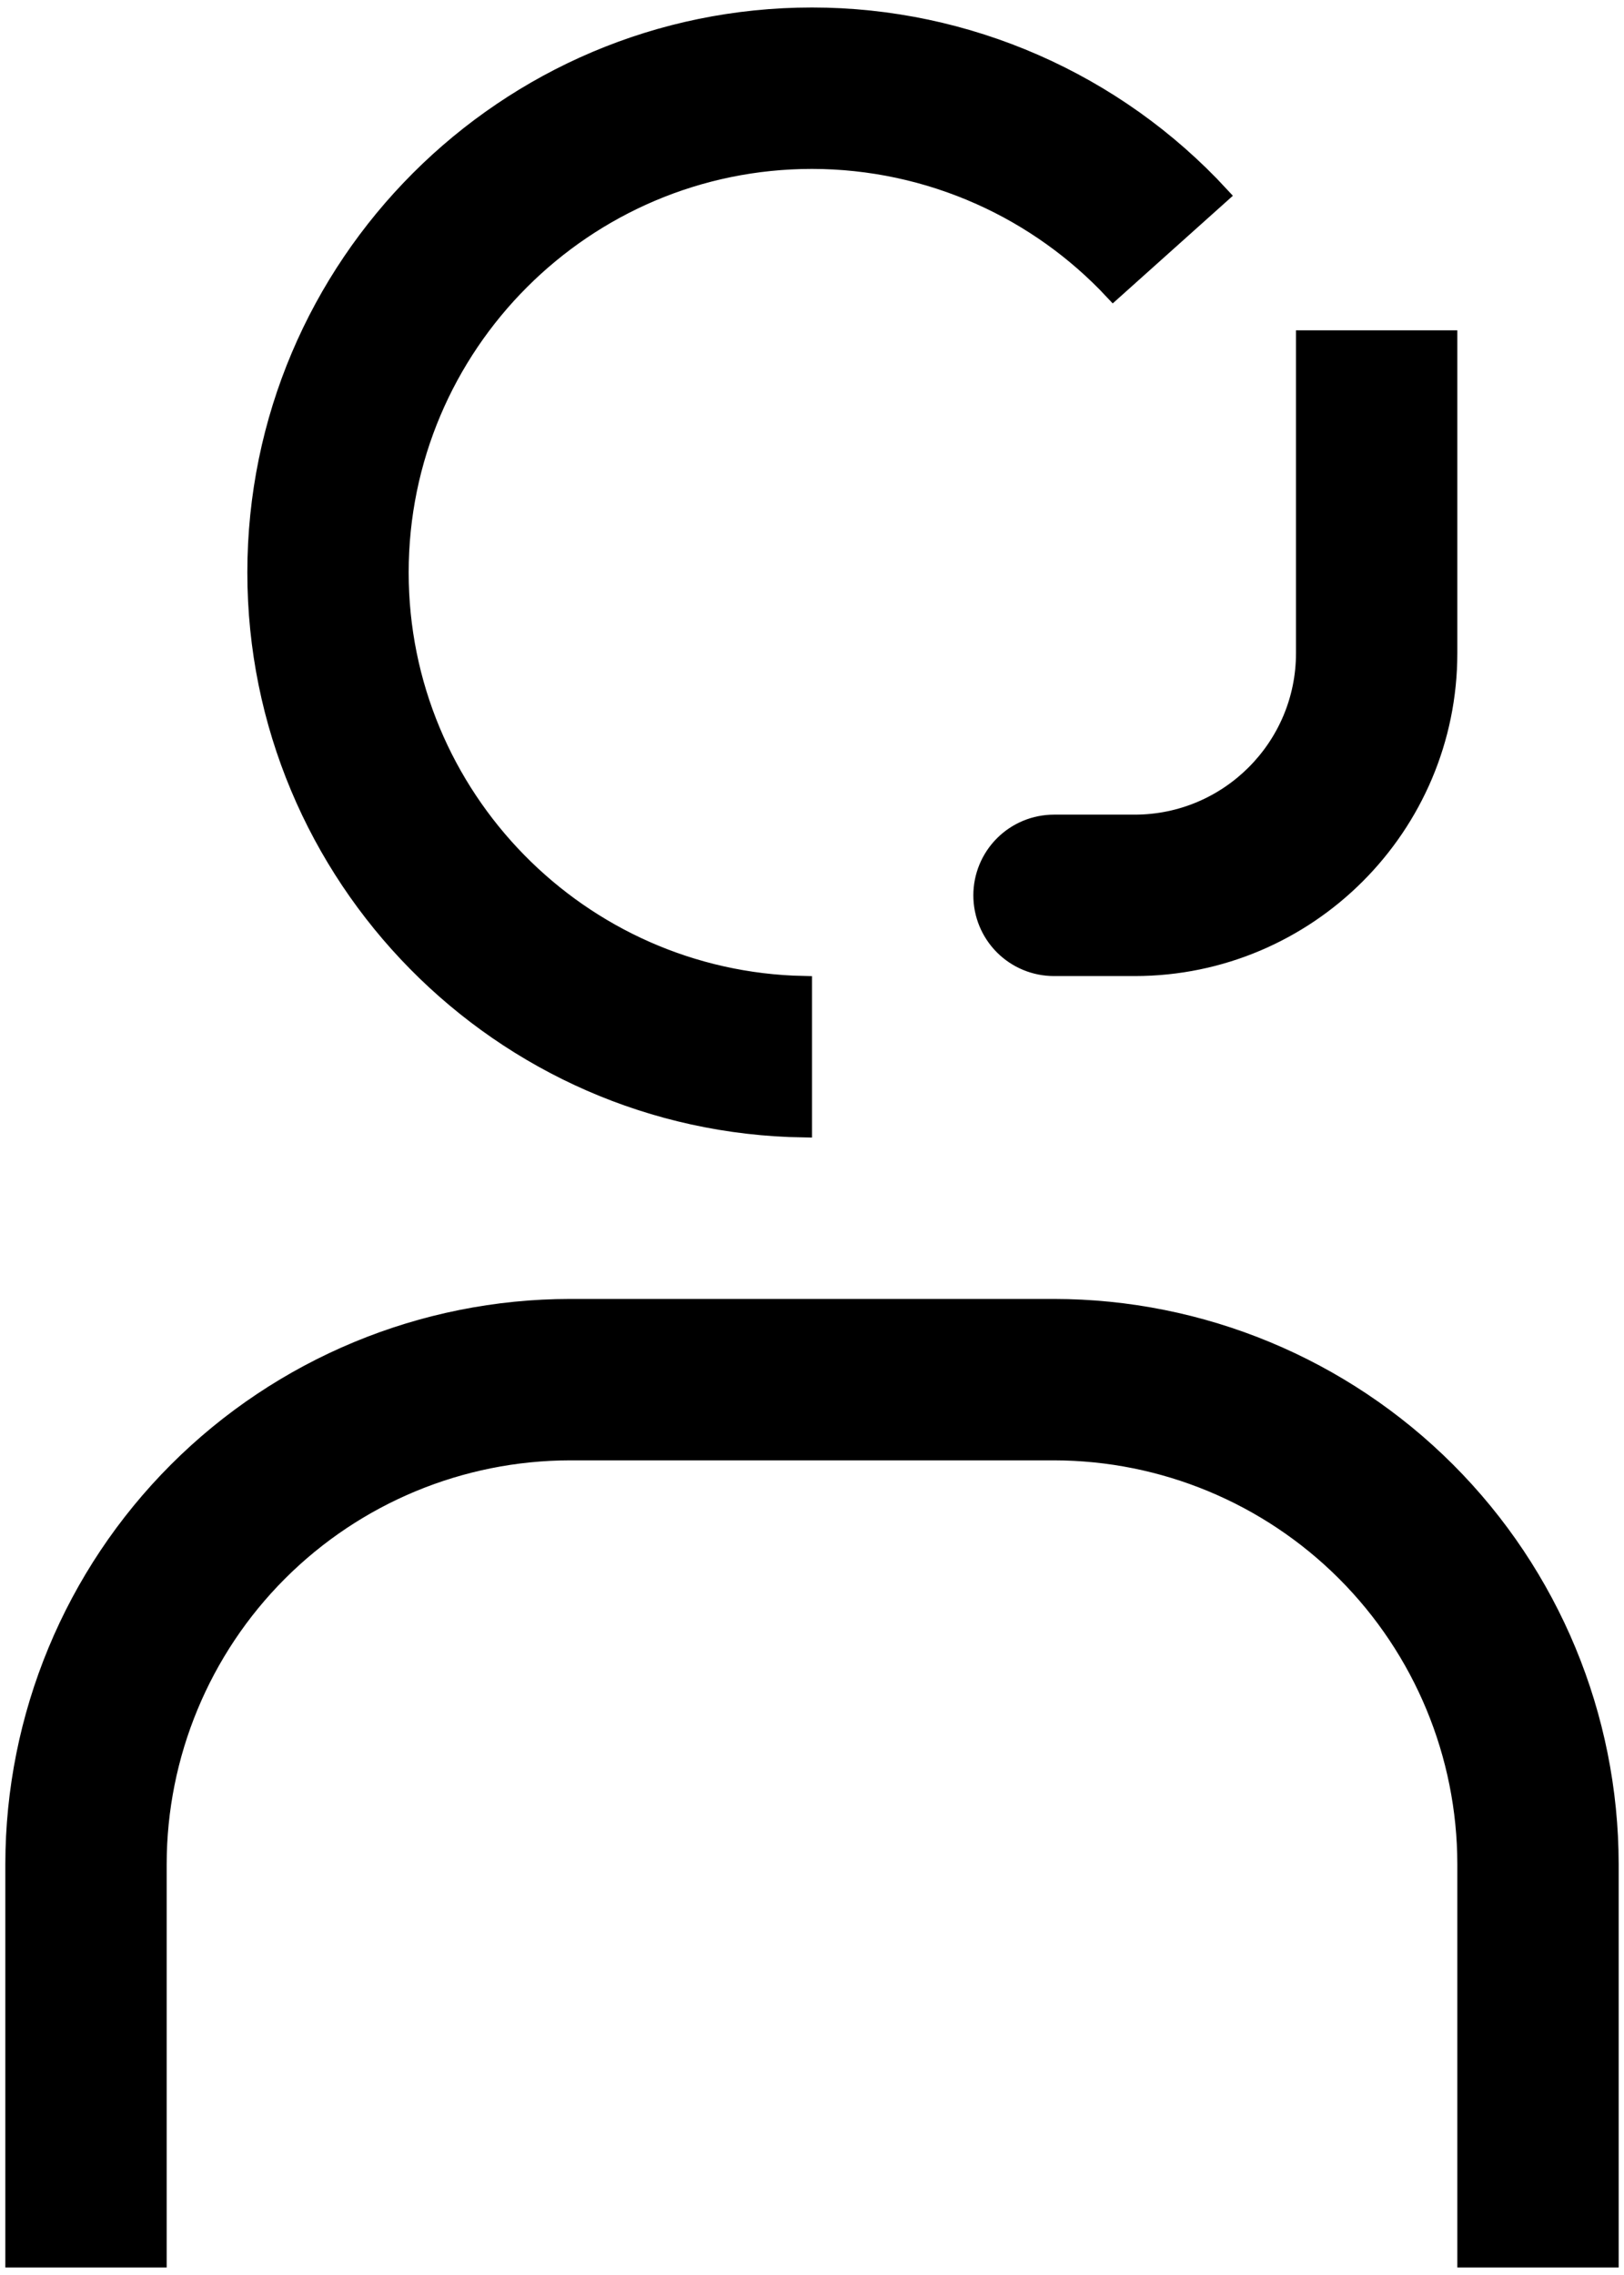 <svg width="95" height="133" viewBox="0 0 95 133" fill="none" xmlns="http://www.w3.org/2000/svg">
<path d="M94.188 108.969V132.062H85.75V108.969V108.968C85.742 102.581 83.201 96.457 78.685 91.94C74.168 87.424 68.044 84.883 61.657 84.875H61.656H33.344H33.343C26.956 84.883 20.832 87.424 16.315 91.94C11.799 96.457 9.258 102.581 9.25 108.968V108.969V132.062H0.812V108.969C0.822 100.344 4.253 92.075 10.352 85.977C16.451 79.878 24.719 76.447 33.344 76.438H61.656C70.281 76.447 78.549 79.878 84.648 85.977C90.747 92.076 94.178 100.344 94.188 108.969ZM47.5 9.375H47.5C34.214 9.375 23.406 20.183 23.406 33.469C23.406 46.587 33.944 57.29 47 57.557V65.996C29.291 65.728 14.969 51.24 14.969 33.469C14.969 15.53 29.562 0.938 47.5 0.938C56.572 0.938 65.259 4.747 71.409 11.41L65.122 17.039C62.925 14.685 60.278 12.794 57.336 11.478C54.241 10.094 50.89 9.377 47.5 9.375ZM76.312 38.188V19.812H84.75V38.188C84.75 48.321 76.508 56.562 66.375 56.562H61.656C60.537 56.562 59.464 56.118 58.673 55.327C57.882 54.536 57.438 53.463 57.438 52.344C57.438 51.225 57.882 50.152 58.673 49.361C59.464 48.569 60.537 48.125 61.656 48.125H66.375C71.856 48.125 76.312 43.668 76.312 38.188Z" fill="black" stroke="black"/>
</svg>
